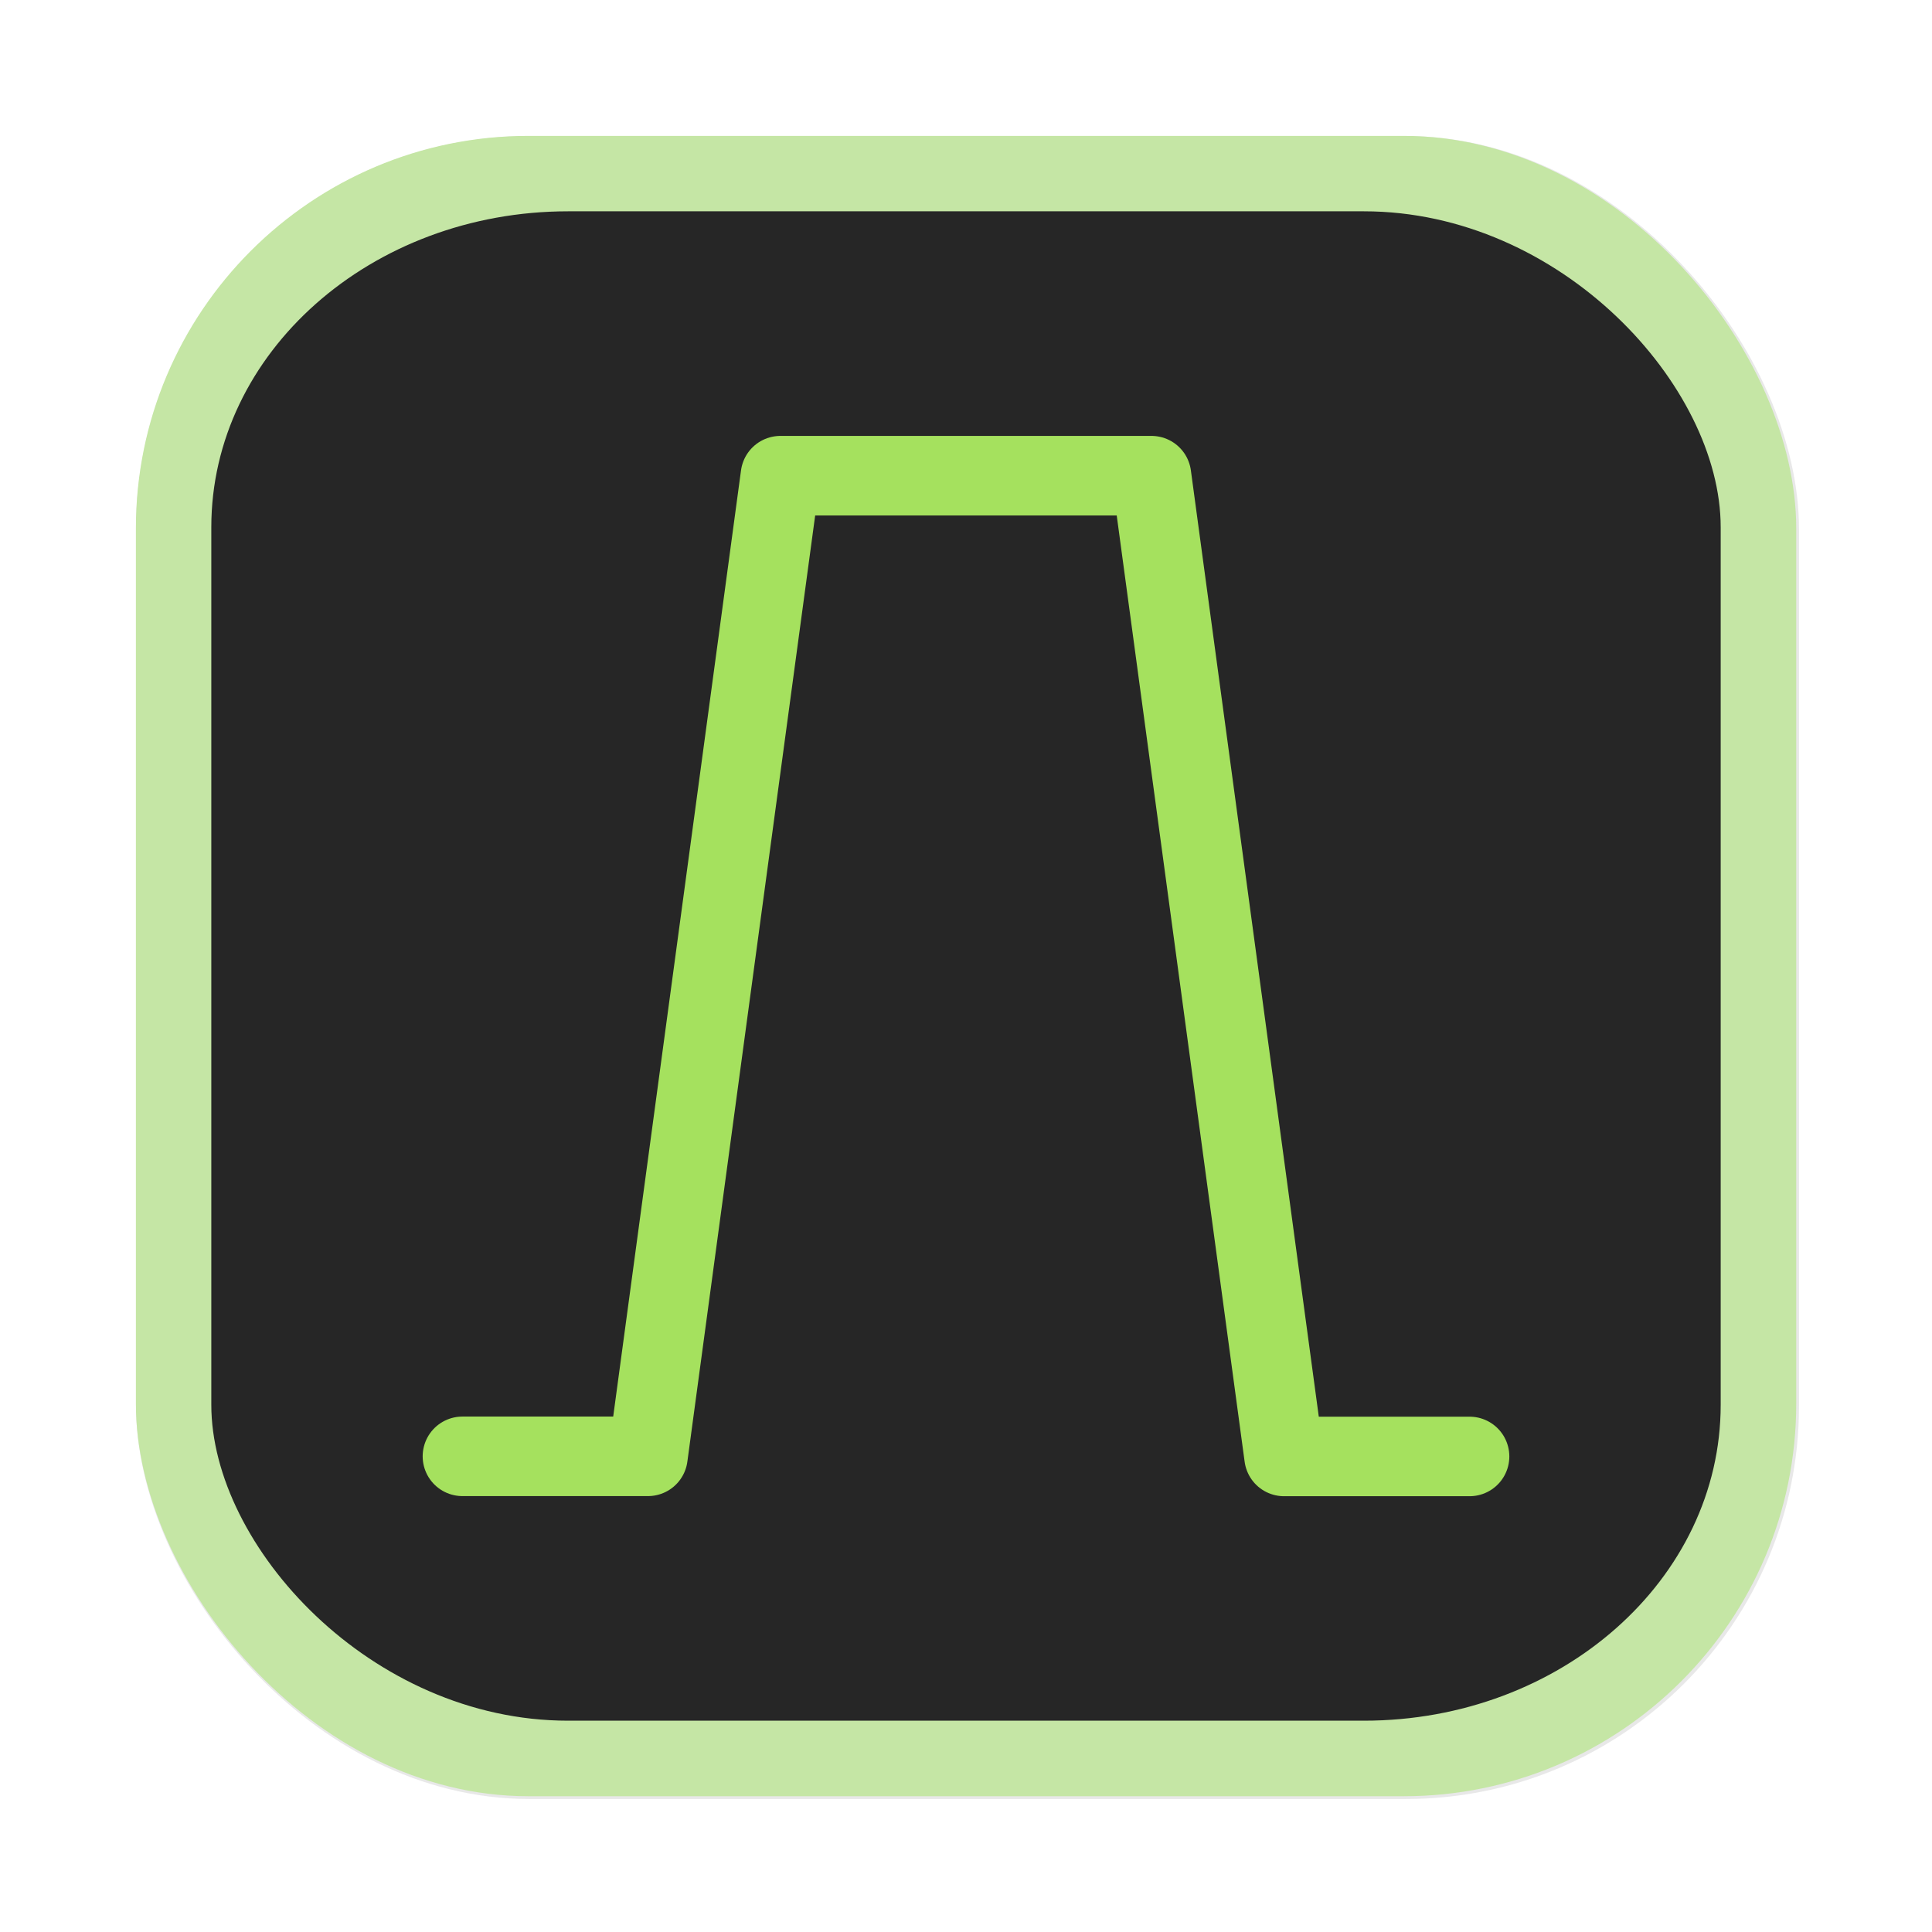 <?xml version="1.0" encoding="UTF-8" standalone="no"?>
<svg
   width="64"
   height="64"
   version="1.1"
   viewBox="0 0 16.933 16.933"
   id="svg14"
   sodipodi:docname="gtkwave.svg"
   xml:space="preserve"
   inkscape:version="1.2.2 (b0a8486541, 2022-12-01)"
   xmlns:inkscape="http://www.inkscape.org/namespaces/inkscape"
   xmlns:sodipodi="http://sodipodi.sourceforge.net/DTD/sodipodi-0.dtd"
   xmlns:xlink="http://www.w3.org/1999/xlink"
   xmlns="http://www.w3.org/2000/svg"
   xmlns:svg="http://www.w3.org/2000/svg"
   xmlns:rdf="http://www.w3.org/1999/02/22-rdf-syntax-ns#"
   xmlns:cc="http://creativecommons.org/ns#"
   xmlns:dc="http://purl.org/dc/elements/1.1/"><defs
     id="defs18"><linearGradient
       inkscape:collect="always"
       id="linearGradient1175"><stop
         style="stop-color:#c5e6a5;stop-opacity:1"
         offset="0"
         id="stop1171" /><stop
         style="stop-color:#c5e6a5;stop-opacity:1"
         offset="1"
         id="stop1173" /></linearGradient><linearGradient
       id="linear0"
       gradientUnits="userSpaceOnUse"
       x1="2.306"
       y1="1.715"
       x2="29.695"
       y2="29.105"
       gradientTransform="matrix(0.529,0,0,0.529,1.6e-7,-1.8044975e-5)"><stop
         offset="0"
         style="stop-color:rgb(15.686%,68.627%,91.765%);stop-opacity:1;"
         id="stop313" /><stop
         offset="1"
         style="stop-color:rgb(51.373%,54.51%,89.412%);stop-opacity:1;"
         id="stop315" /></linearGradient><filter
       id="filter2076"
       x="-0.048"
       y="-0.048"
       width="1.096"
       height="1.096"
       color-interpolation-filters="sRGB"><feGaussianBlur
         stdDeviation="1.1"
         id="feGaussianBlur159" /></filter><linearGradient
       inkscape:collect="always"
       xlink:href="#linearGradient2070"
       id="linearGradient1454"
       gradientUnits="userSpaceOnUse"
       gradientTransform="matrix(0.265,0,0,0.265,-37.173,0.132)"
       x1="145"
       y1="59"
       x2="200"
       y2="4" /><linearGradient
       id="linearGradient2070"
       x1="145"
       x2="200"
       y1="59"
       y2="4"
       gradientTransform="matrix(0.265,0,0,0.265,-37.173,0.132)"
       gradientUnits="userSpaceOnUse"><stop
         stop-color="#e1e1e1"
         offset="0"
         id="stop154" /><stop
         stop-color="#f5f5f5"
         offset="1"
         id="stop156" /></linearGradient><linearGradient
       inkscape:collect="always"
       xlink:href="#linearGradient1175"
       id="linearGradient1177"
       x1="8.467"
       y1="1.191"
       x2="8.467"
       y2="15.743"
       gradientUnits="userSpaceOnUse" /></defs><sodipodi:namedview
     id="namedview16"
     pagecolor="#ffffff"
     bordercolor="#999999"
     borderopacity="1"
     inkscape:showpageshadow="0"
     inkscape:pageopacity="0"
     inkscape:pagecheckerboard="0"
     inkscape:deskcolor="#d1d1d1"
     showgrid="false"
     inkscape:zoom="6.640625"
     inkscape:cx="56.018824"
     inkscape:cy="29.741176"
     inkscape:window-width="1920"
     inkscape:window-height="989"
     inkscape:window-x="0"
     inkscape:window-y="0"
     inkscape:window-maximized="1"
     inkscape:current-layer="svg14"><inkscape:grid
       type="xygrid"
       id="grid11269" /></sodipodi:namedview><rect
     transform="matrix(0.265,0,0,0.265,-5.9983176e-5,-5.9627586e-5)"
     x="4.5"
     y="4.5"
     width="55"
     height="55"
     rx="13.002"
     ry="13.002"
     filter="url(#filter2076)"
     opacity="0.3"
     id="rect178" /><rect
     x="1.191"
     y="1.191"
     width="14.552"
     height="14.552"
     rx="3.44"
     ry="3.44"
     stroke-width="0.265"
     id="rect180"
     style="fill:url(#linearGradient1177);fill-opacity:1" /><rect
     x="1.852"
     y="1.852"
     width="13.229"
     height="13.229"
     rx="3.127"
     ry="3.127"
     fill="url(#linearGradient2070)"
     fill-opacity="0"
     stroke-width="0.241"
     id="rect588"
     style="fill:url(#linearGradient1454)" /><rect
     x="1.852"
     y="1.852"
     width="13.229"
     height="13.229"
     rx="3.127"
     ry="2.769"
     fill="#262626"
     stroke-width="0.241"
     id="rect590" /><path
     style="fill:none;stroke:#a5e15e;stroke-width:0.697;stroke-linecap:round;stroke-linejoin:round;stroke-dasharray:none;stroke-opacity:1"
     d="M 4.053,12.764 H 5.679 L 6.84,4.169 h 3.252 l 1.162,8.596 h 1.626"
     id="path592" /></svg>
